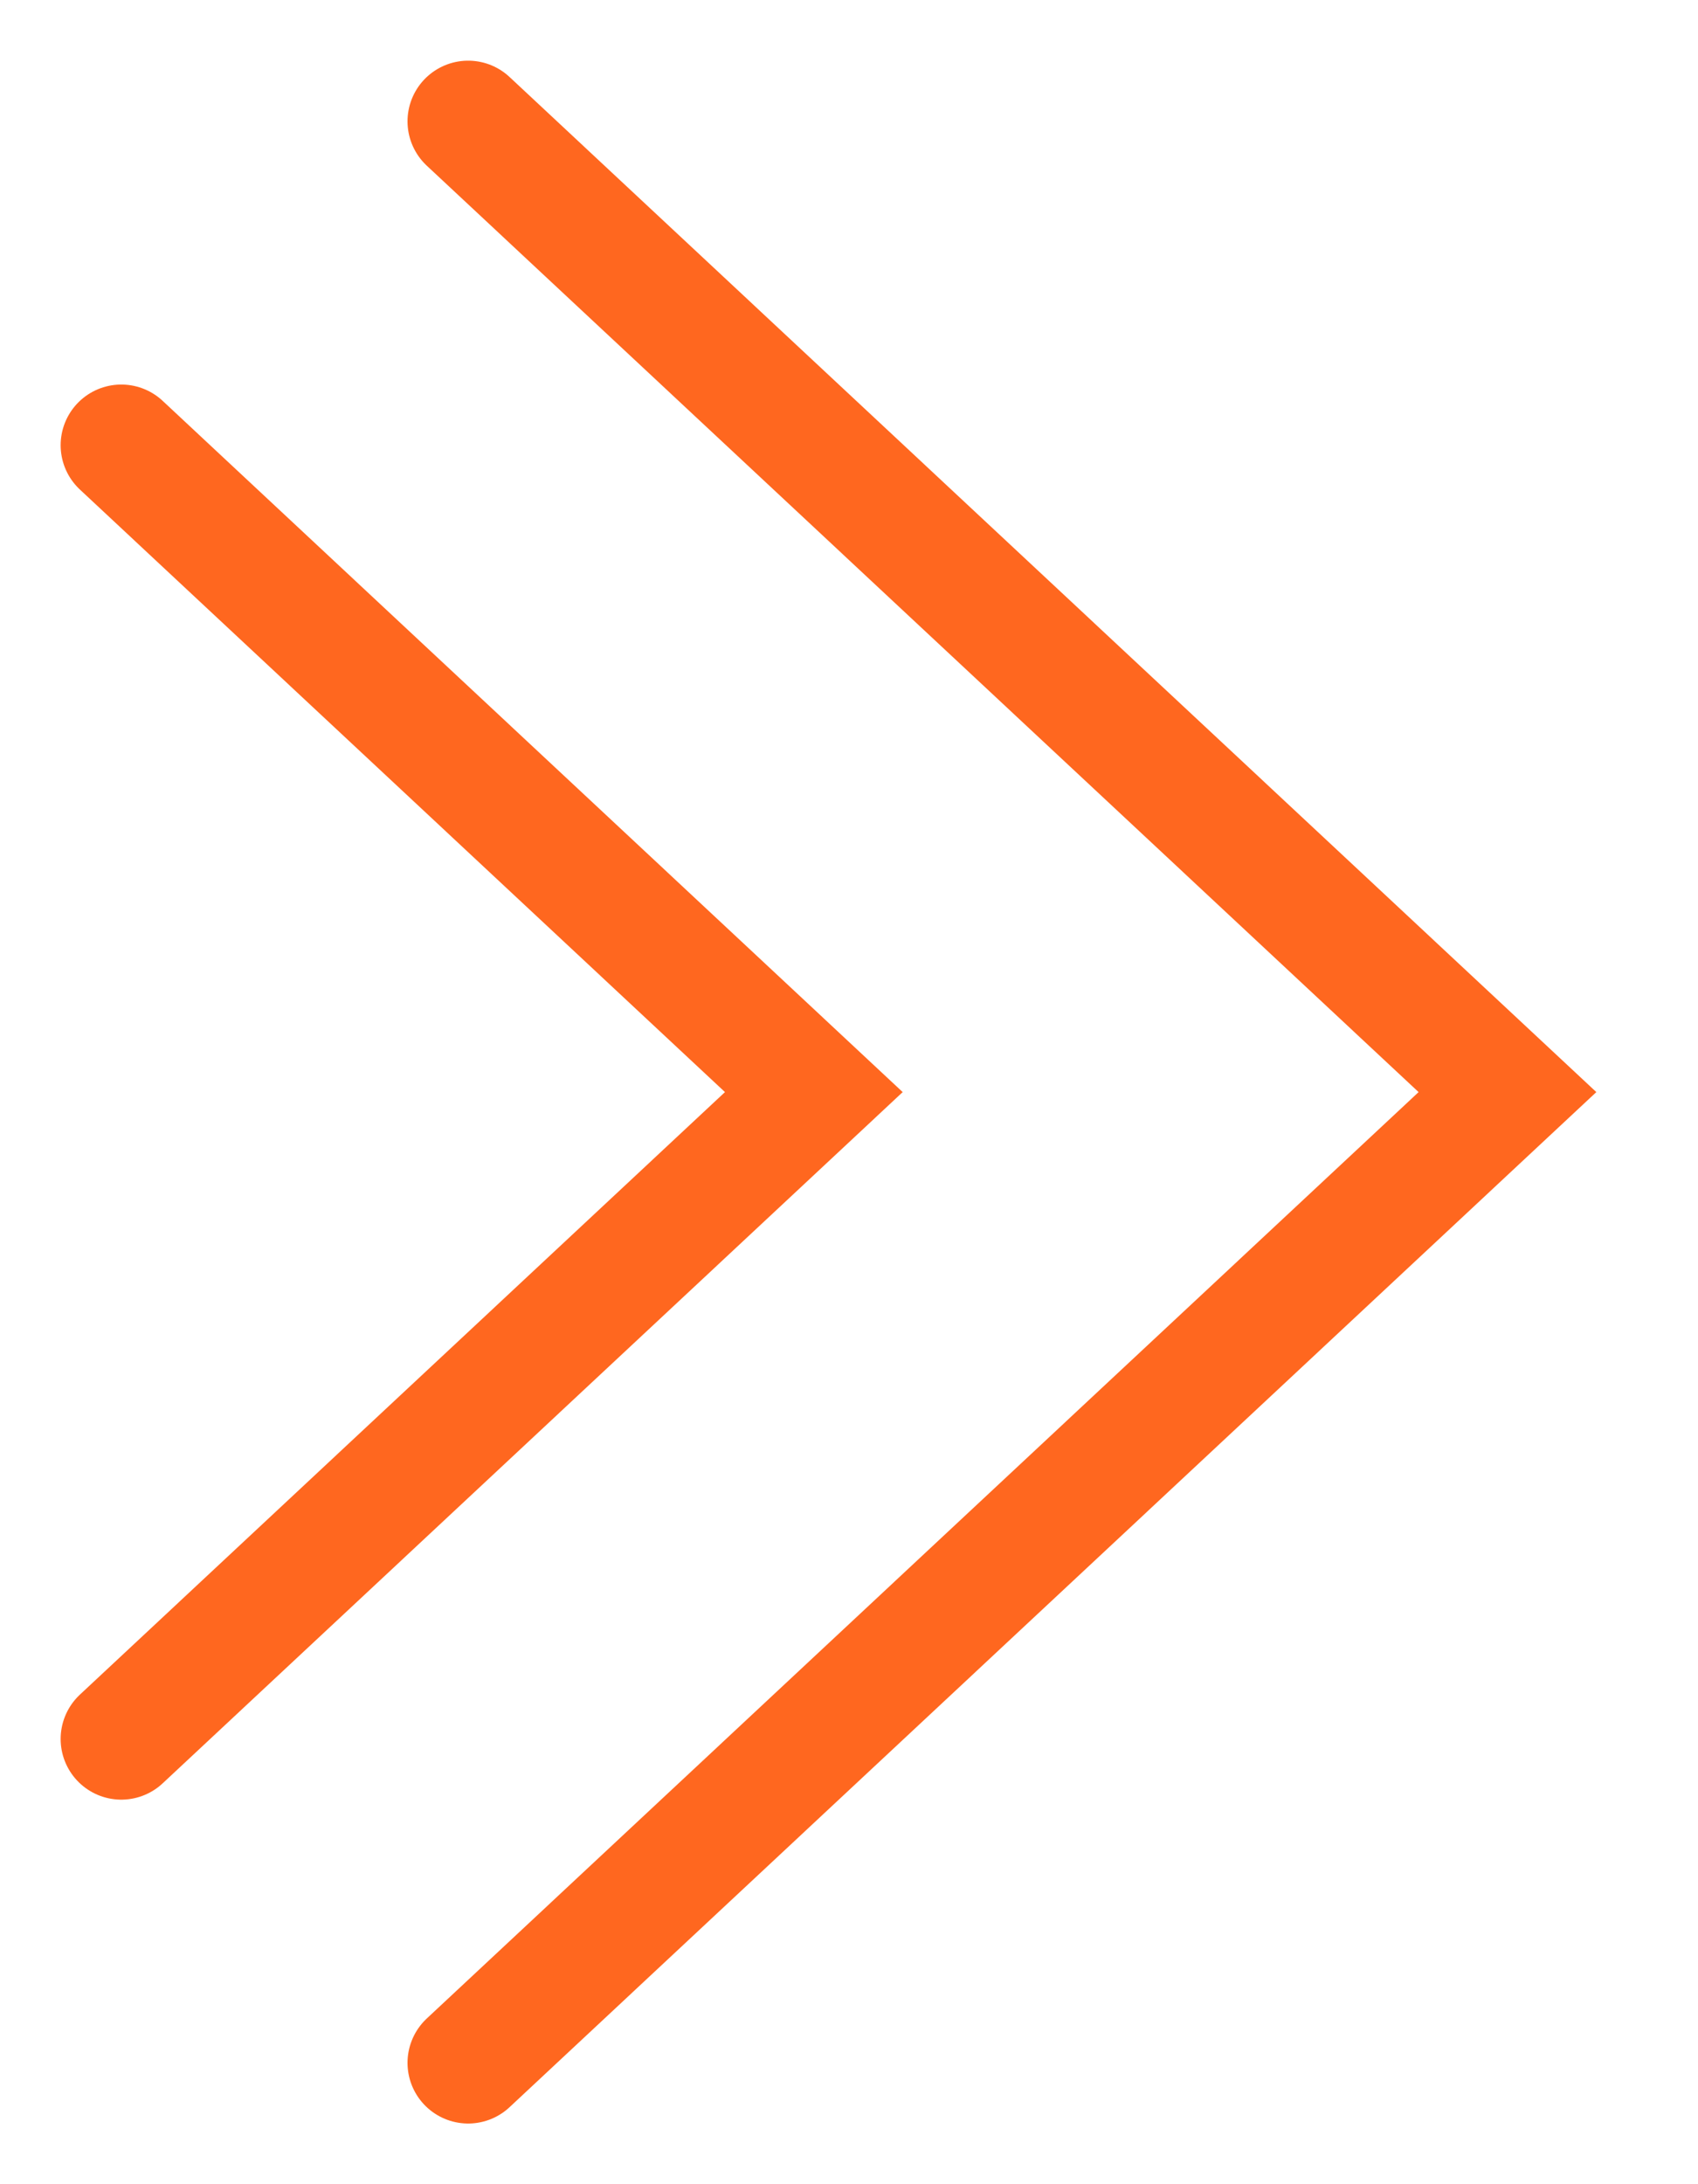 <svg width="14" height="18" viewBox="0 0 14 18" fill="none" xmlns="http://www.w3.org/2000/svg">
<path d="M3.86 1L12.429 9L3.86 17M1 3.669L6.71 9L1 14.331" stroke="#FF671F" stroke-linecap="round"/>
</svg>
